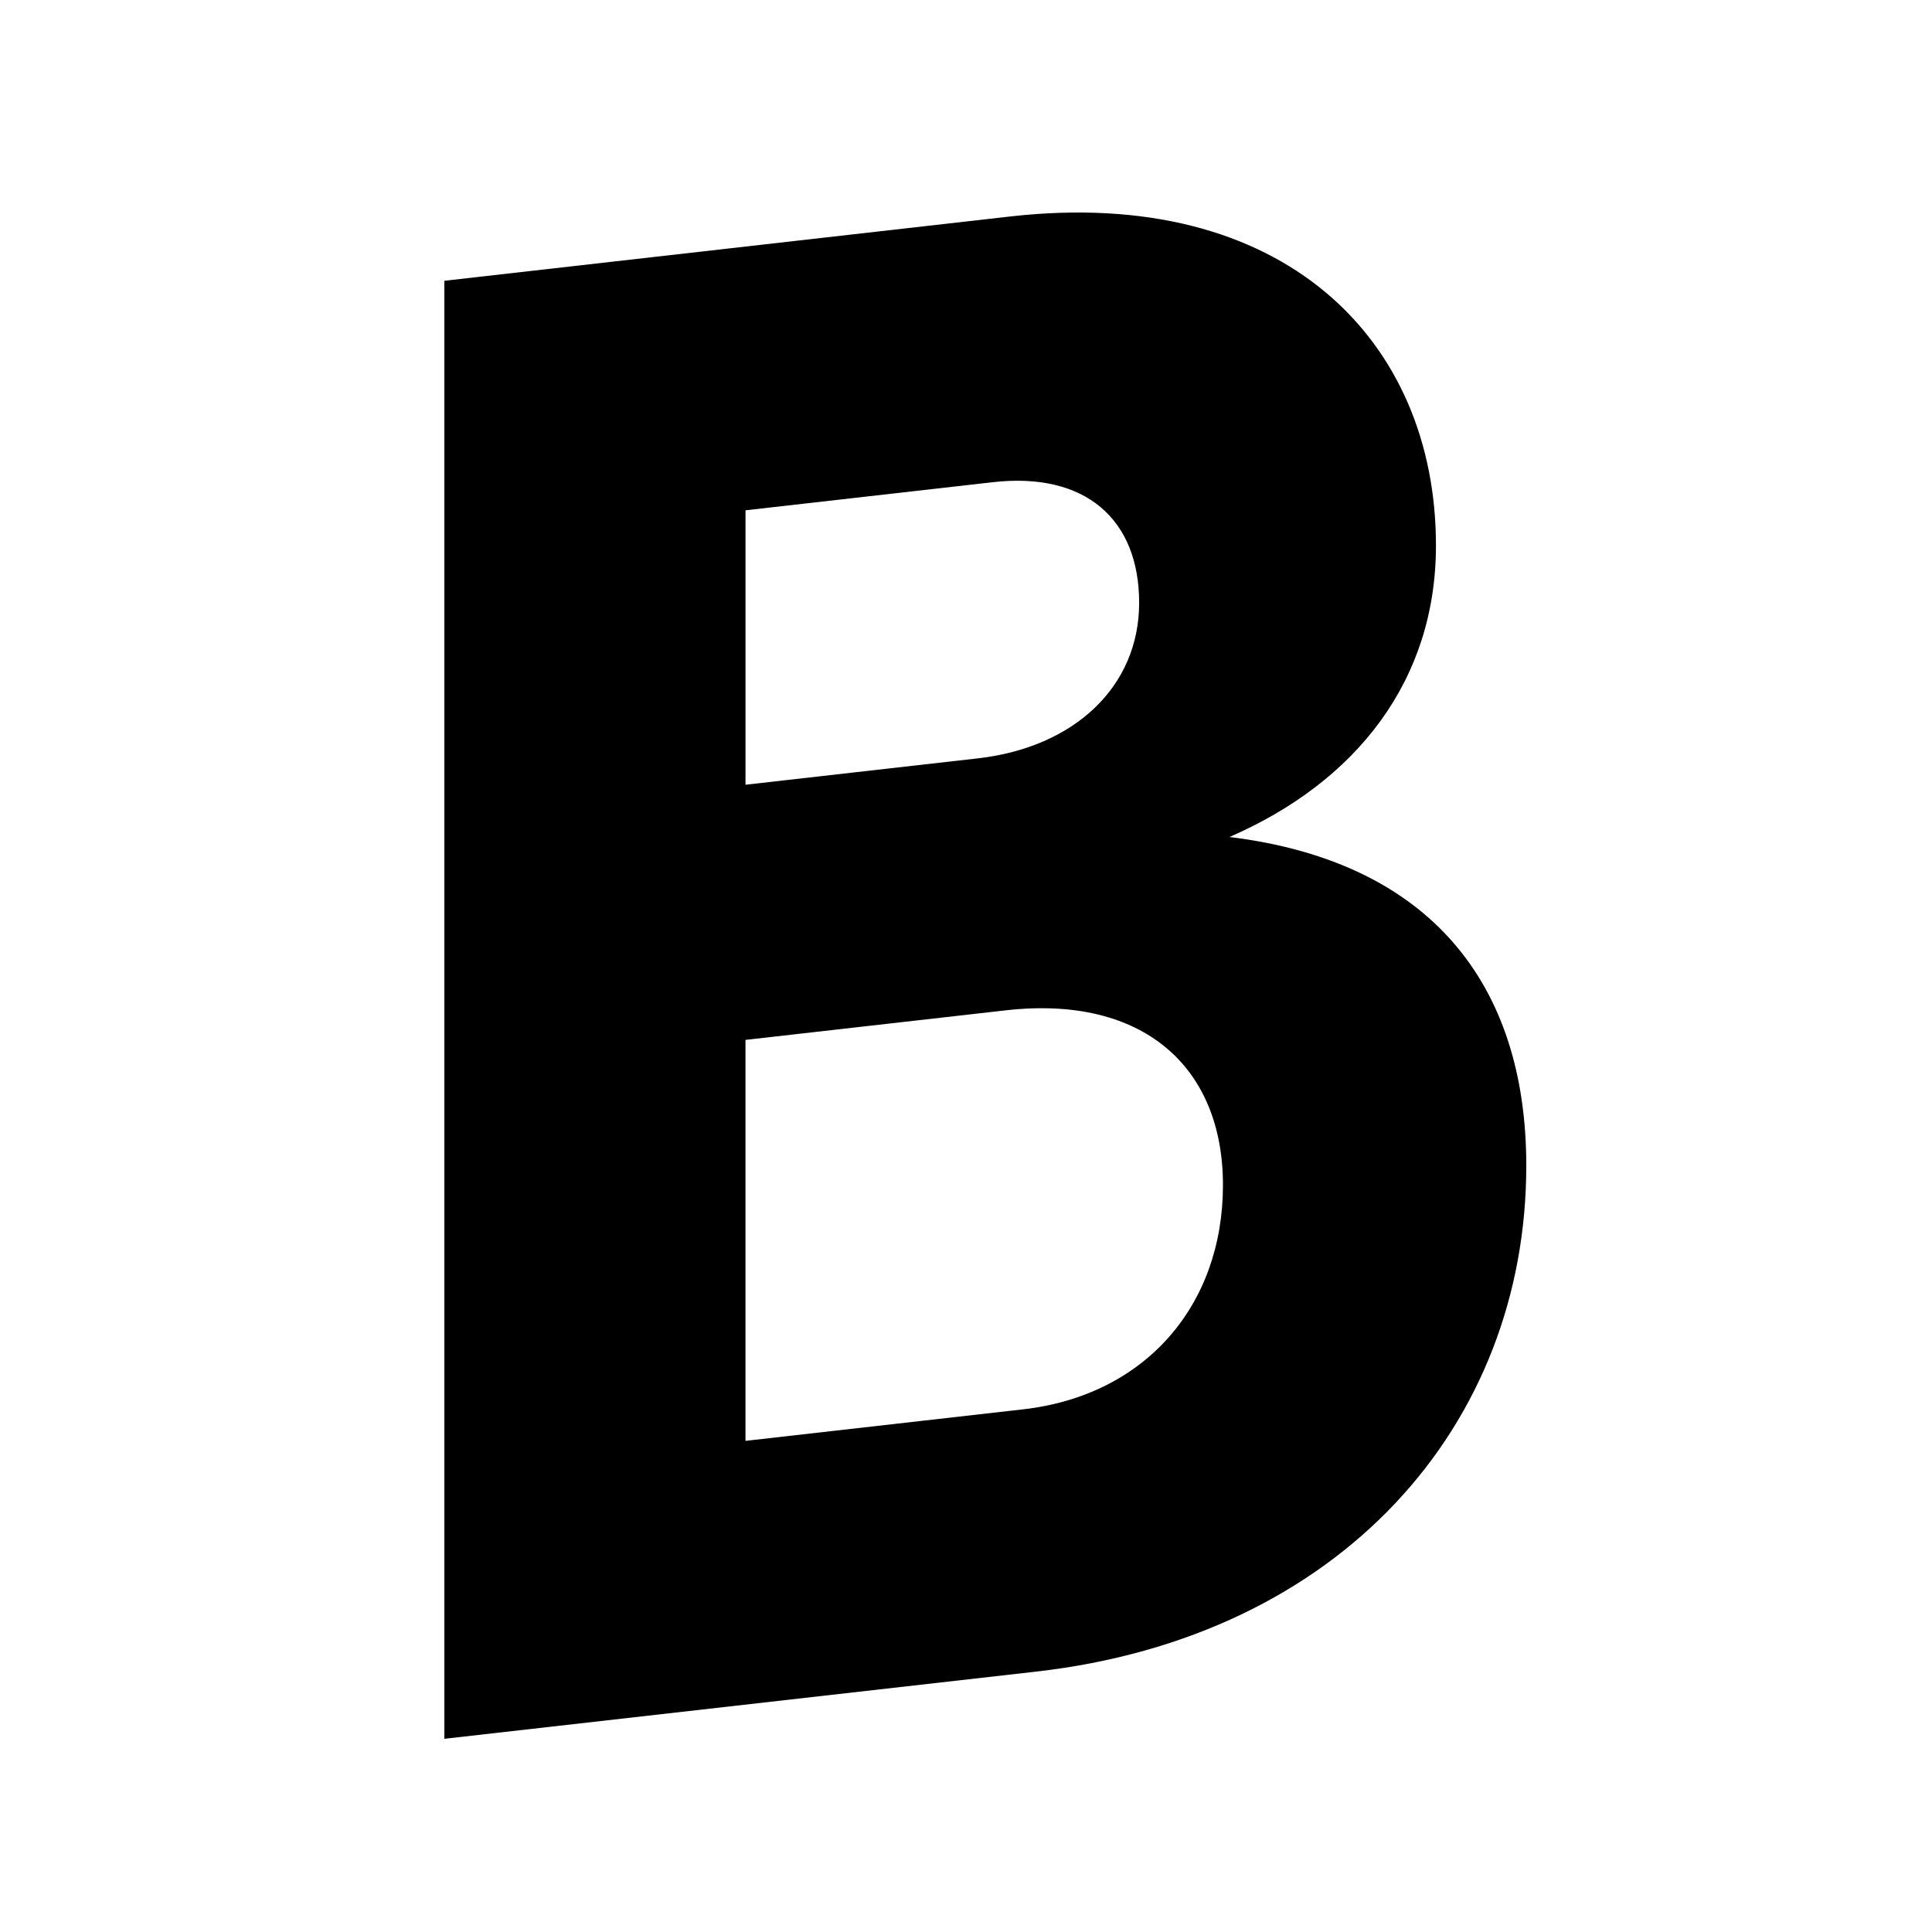 <svg xmlns="http://www.w3.org/2000/svg" width="100" height="100" fill="none"><path fill="#000" fill-rule="evenodd" d="M52.95 72.948c6.345-.721 10.35-5.392 10.35-11.608 0-6.104-4.118-9.855-11.245-9.045l-13.469 1.53v20.754l14.362-1.631Zm-2.34-33.695c5.009-.569 8.352-3.723 8.352-8.051 0-4.329-2.785-6.787-7.573-6.244l-12.802 1.455v14.205l12.022-1.365ZM23 14.533l29.28-3.327c14.138-1.606 22.045 6.377 22.045 17.03 0 6.992-4.121 12.232-10.688 15.087C73.99 44.59 79 50.9 79 60.334c0 13.429-9.578 24.394-25.384 26.19L23 90V14.532Z" clip-rule="evenodd"/></svg>